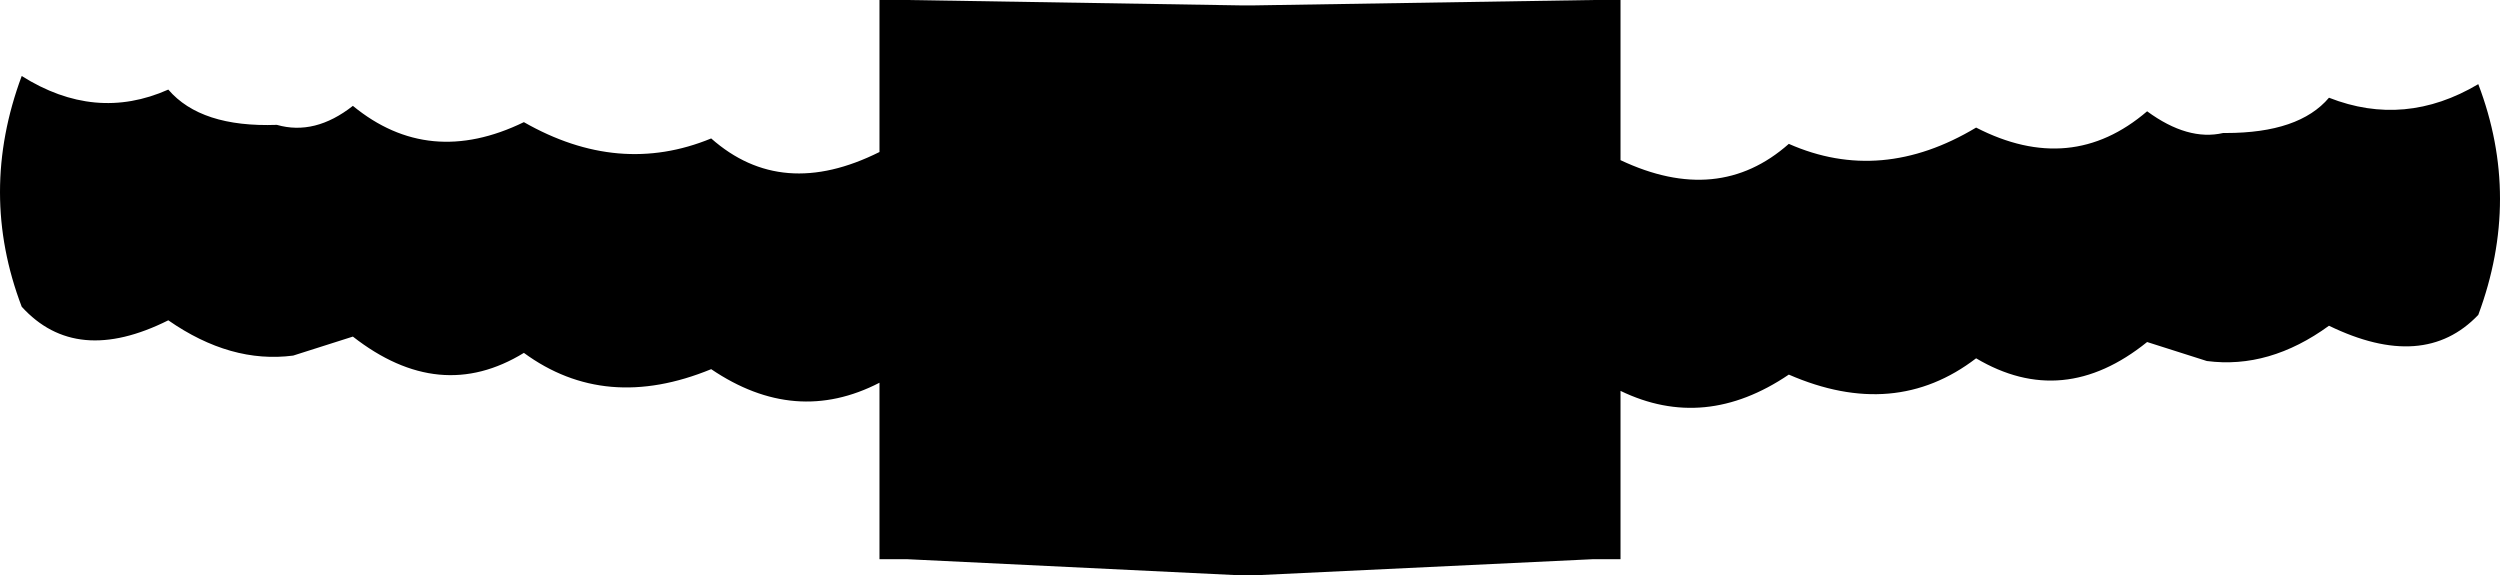 <?xml version="1.0" encoding="UTF-8" standalone="no"?>
<svg xmlns:xlink="http://www.w3.org/1999/xlink" height="10.6px" width="46.05px" xmlns="http://www.w3.org/2000/svg">
  <g transform="matrix(1.0, 0.0, 0.0, 1.0, -376.9, -305.2)">
    <path d="M399.95 305.3 L406.25 305.2 406.6 305.2 406.75 305.2 406.75 308.15 Q408.55 309.0 409.85 307.85 411.55 308.6 413.3 307.55 415.05 308.45 416.45 307.25 417.2 307.8 417.85 307.65 L417.9 307.65 Q419.25 307.65 419.8 307.0 421.2 307.55 422.55 306.75 423.35 308.85 422.55 311.0 421.55 312.05 419.8 311.2 418.7 312.0 417.55 311.85 L416.45 311.5 Q414.9 312.75 413.3 311.8 411.8 312.95 409.85 312.1 408.3 313.15 406.75 312.4 L406.75 315.5 406.6 315.5 406.25 315.5 399.95 315.8 399.8 315.8 393.6 315.5 393.1 315.5 393.1 312.25 Q391.55 313.05 390.0 312.0 388.05 312.8 386.55 311.7 385.0 312.65 383.4 311.4 L382.3 311.75 Q381.15 311.9 380.0 311.1 378.3 311.95 377.3 310.85 376.5 308.75 377.3 306.6 378.65 307.45 380.0 306.85 380.6 307.55 382.0 307.5 382.7 307.7 383.4 307.15 384.8 308.3 386.55 307.45 388.3 308.45 390.0 307.75 391.3 308.9 393.1 308.0 L393.1 305.2 393.6 305.2 399.8 305.3 399.95 305.3" fill="#000000" fill-rule="evenodd" stroke="none"/>
  </g>
</svg>
